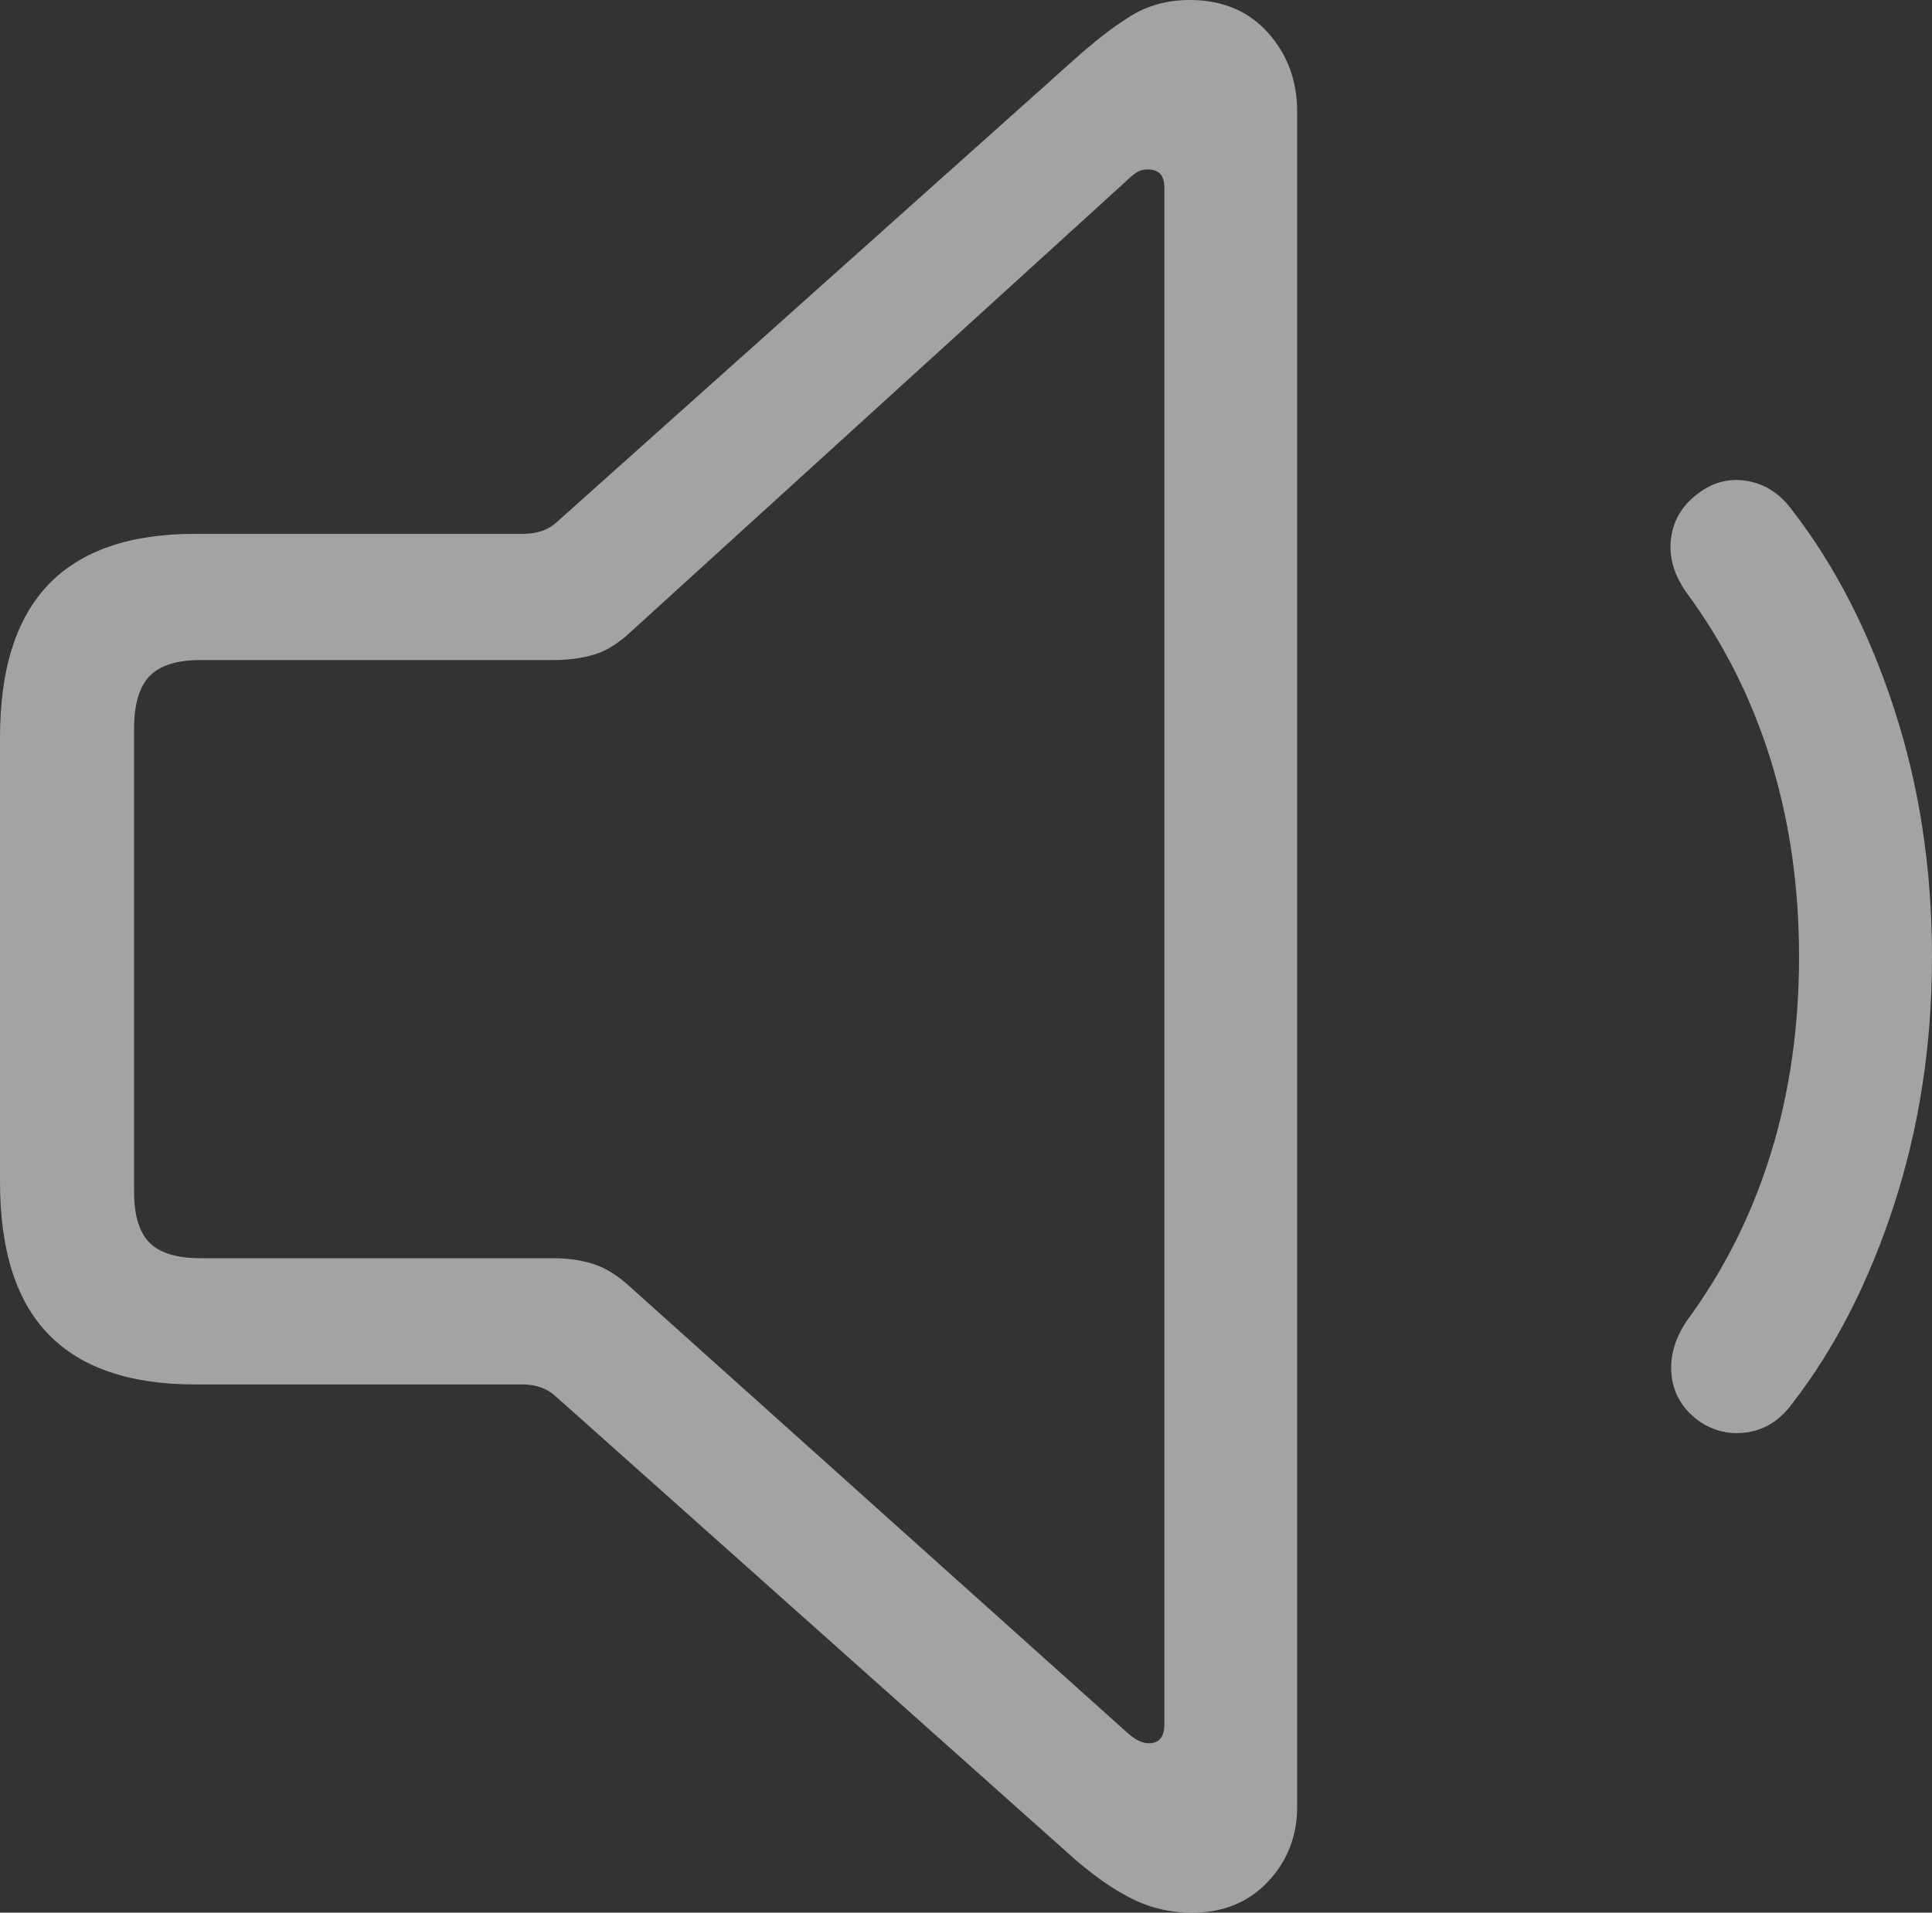 <svg width="17.031" height="16.865">
       <rect width="100%" height="100%" fill="#333333" stroke="none"/>
       <g>
              <rect height="16.865" opacity="0" width="17.031" x="0" y="0" />
              <path d="M1.719 12.207L4.609 12.207Q4.785 12.207 4.902 12.315L9.434 16.357Q9.707 16.602 9.961 16.733Q10.215 16.865 10.508 16.865Q10.918 16.865 11.177 16.592Q11.435 16.318 11.435 15.928L11.435 0.986Q11.435 0.576 11.177 0.288Q10.918 0 10.488 0Q10.195 0 9.966 0.142Q9.736 0.283 9.434 0.557L4.902 4.609Q4.795 4.707 4.609 4.707L1.719 4.707Q0.859 4.707 0.43 5.151Q0 5.596 0 6.504L0 10.42Q0 11.328 0.43 11.768Q0.859 12.207 1.719 12.207ZM1.768 11.094Q1.455 11.094 1.318 10.957Q1.182 10.82 1.182 10.508L1.182 6.426Q1.182 6.104 1.318 5.962Q1.455 5.82 1.768 5.82L4.873 5.82Q5.078 5.82 5.239 5.771Q5.4 5.723 5.566 5.566L9.922 1.602Q9.971 1.553 10.015 1.523Q10.059 1.494 10.117 1.494Q10.264 1.494 10.264 1.65L10.264 15.205Q10.264 15.371 10.127 15.371Q10.039 15.371 9.932 15.273L5.566 11.357Q5.4 11.201 5.239 11.148Q5.078 11.094 4.873 11.094Z"
                     fill="rgba(255,255,255,0.55)" />
              <path d="M14.99 12.539Q15.185 12.666 15.415 12.627Q15.645 12.588 15.801 12.373Q16.367 11.641 16.699 10.615Q17.031 9.59 17.031 8.438Q17.031 7.275 16.699 6.255Q16.367 5.234 15.801 4.502Q15.645 4.287 15.415 4.243Q15.185 4.199 14.99 4.336Q14.766 4.492 14.731 4.741Q14.697 4.99 14.873 5.234Q15.361 5.898 15.61 6.704Q15.859 7.51 15.859 8.438Q15.859 9.365 15.61 10.171Q15.361 10.977 14.873 11.641Q14.707 11.885 14.736 12.134Q14.766 12.383 14.99 12.539Z"
                     fill="rgba(255,255,255,0.55)" />
       </g>
</svg>